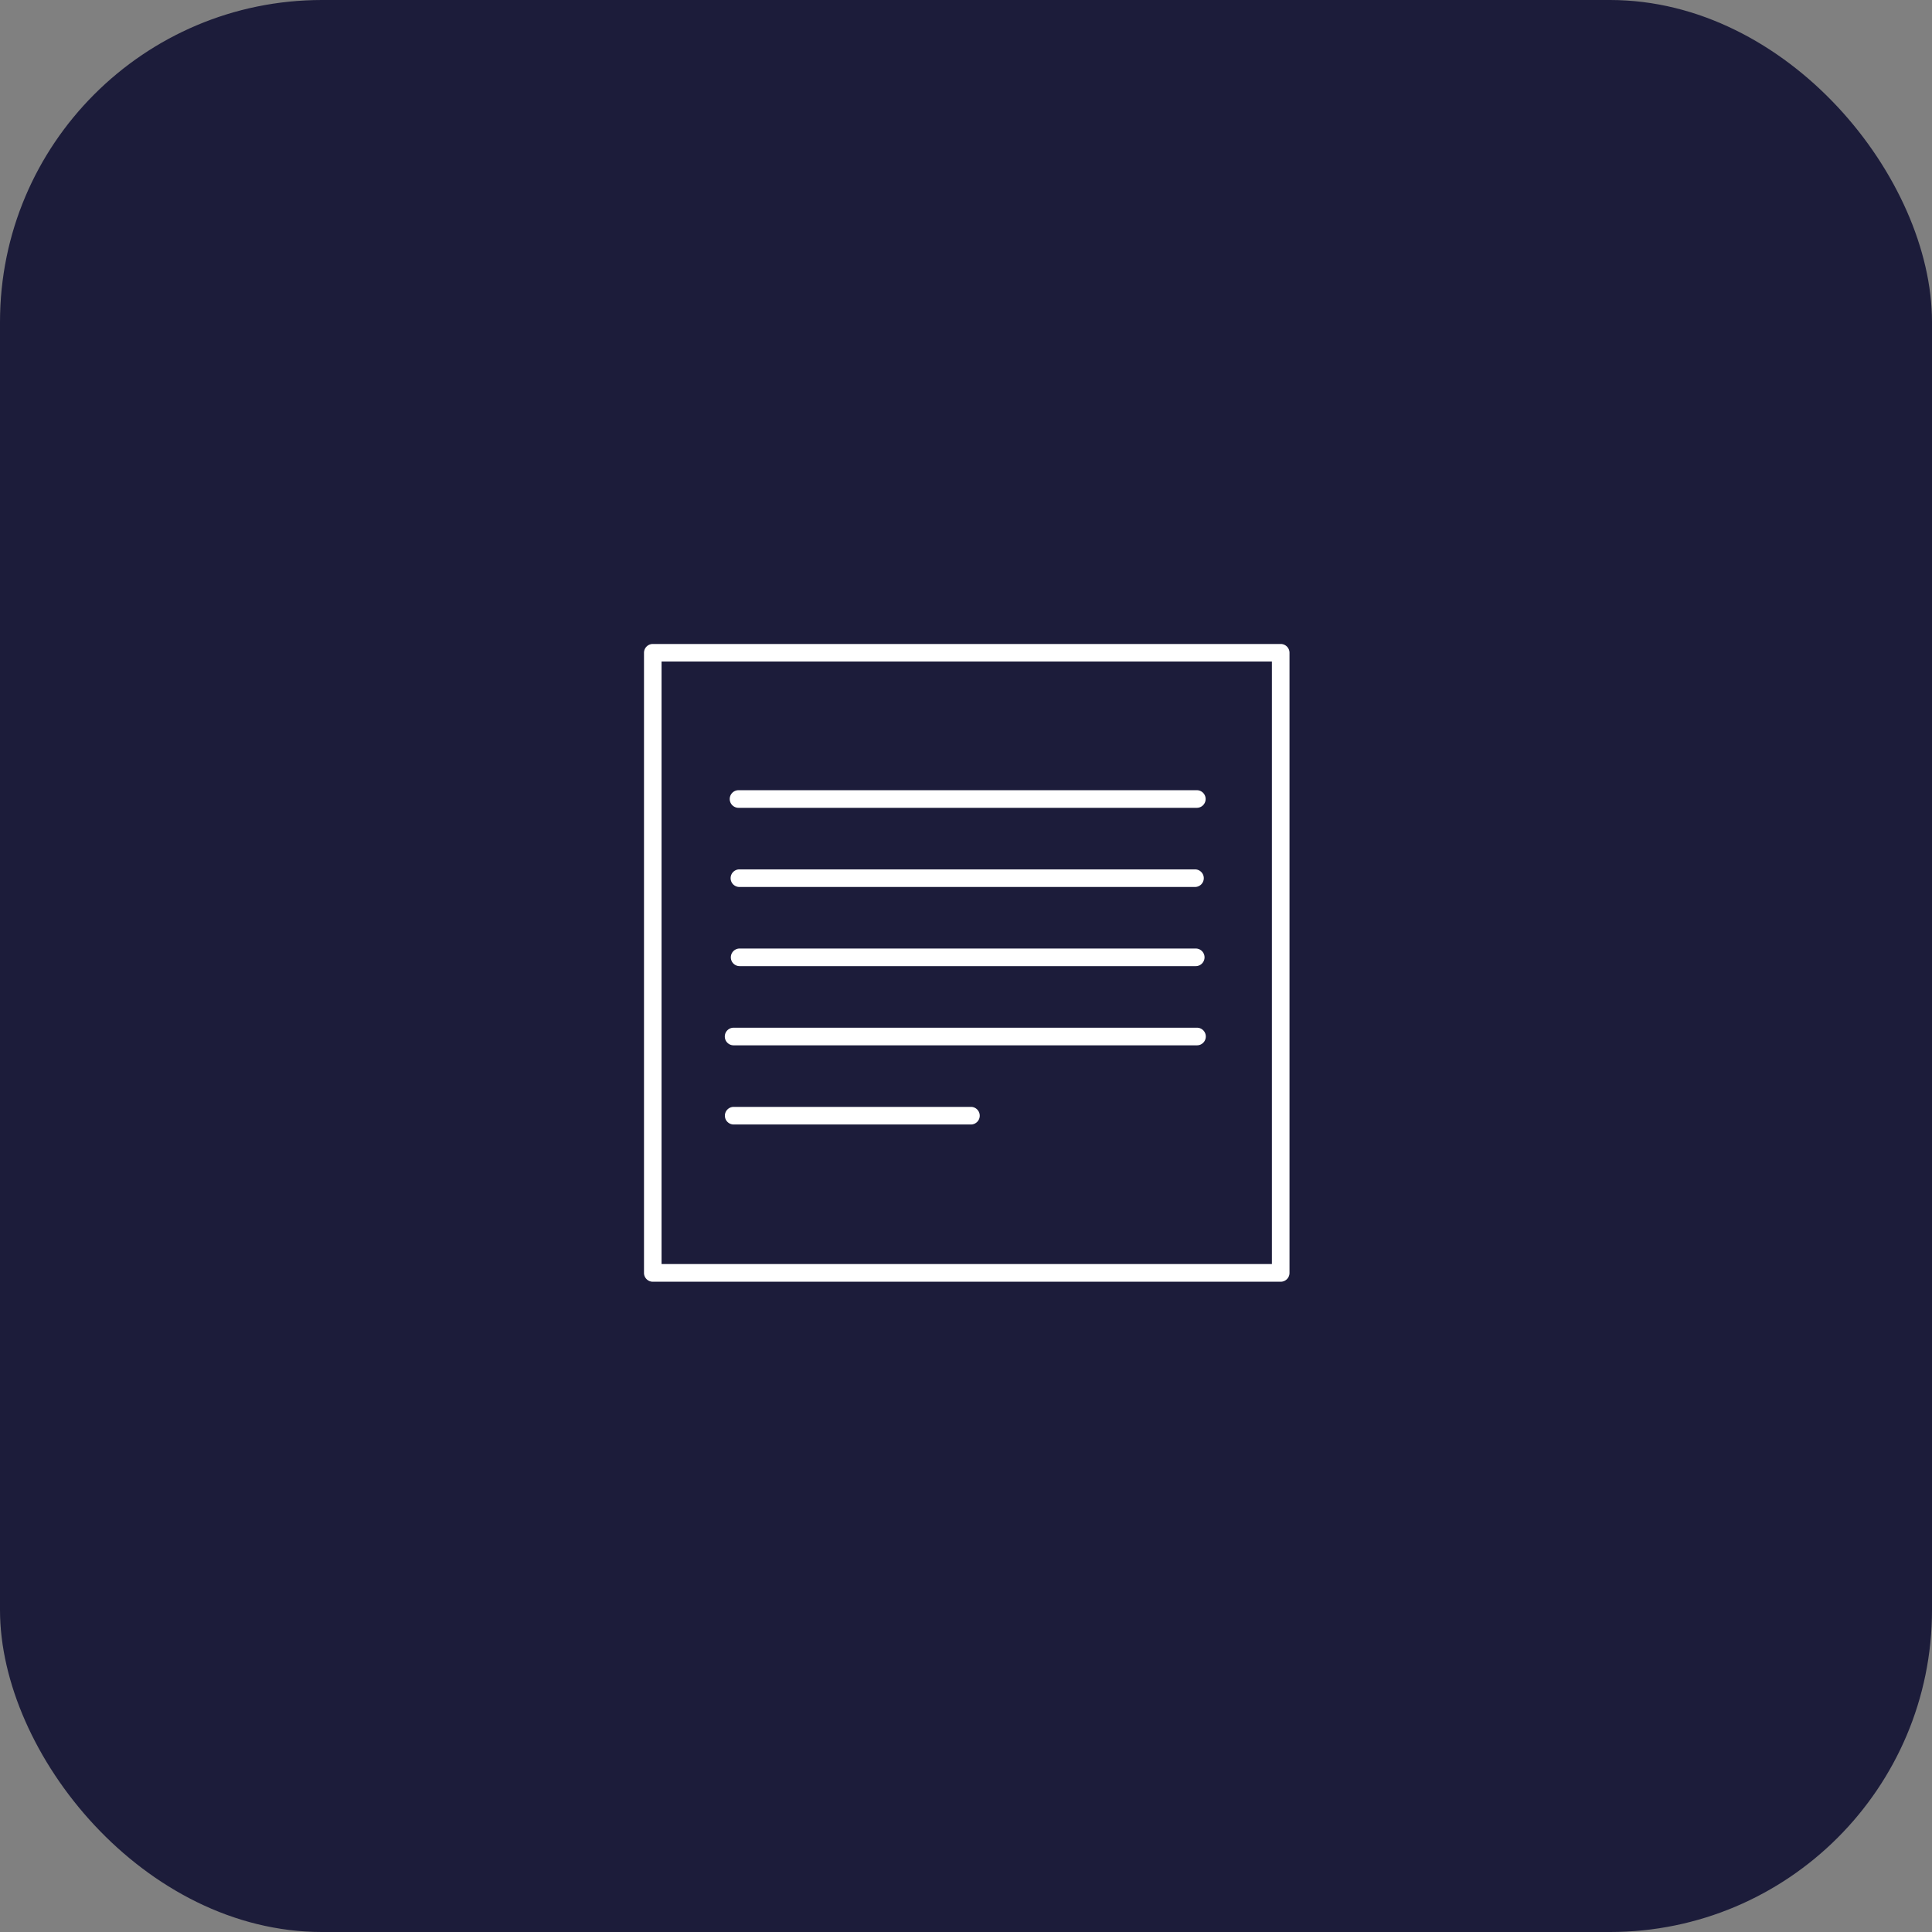<svg xmlns="http://www.w3.org/2000/svg" xmlns:xlink="http://www.w3.org/1999/xlink" width="90" height="90" viewBox="0 0 90 90">
  <rect x="0" y="0" width="90" height="90" fill="#808080" stroke="none"/>
  <defs>
    <clipPath id="clip-path">
      <rect id="Retângulo_527" data-name="Retângulo 527" width="30.07" height="29.704" fill="#fff"/>
    </clipPath>
  </defs>
  <g id="Grupo_1045" data-name="Grupo 1045" transform="translate(-922 -1748)">
    <g id="Grupo_533" data-name="Grupo 533" transform="translate(7 64)">
      <rect id="Retângulo_156" data-name="Retângulo 156" width="90" height="90" rx="15" transform="translate(915 1684)" fill="#1c1c3a"/>
    </g>
    <g id="Grupo_1044" data-name="Grupo 1044" transform="translate(953 1779)">
      <g id="Grupo_1043" data-name="Grupo 1043" transform="translate(-1 -1)" clip-path="url(#clip-path)">
        <path id="Caminho_1181" data-name="Caminho 1181" d="M.409,0A.41.41,0,0,0,0,.409V29.3a.41.41,0,0,0,.409.409H29.661a.41.41,0,0,0,.409-.409V.409A.41.41,0,0,0,29.661,0ZM29.25,28.884H.818V.818H29.25Z" transform="translate(0 -0.001)" fill="#fff"/>
        <path id="Caminho_1182" data-name="Caminho 1182" d="M3.172,5.531H24.521a.41.41,0,1,0,0-.82H3.172a.41.41,0,0,0,0,.82" transform="translate(1.232 2.1)" fill="#fff"/>
        <path id="Caminho_1183" data-name="Caminho 1183" d="M24.422,8.082a.41.41,0,0,0,0-.82H3.2a.41.41,0,0,0,0,.82Z" transform="translate(1.245 3.237)" fill="#fff"/>
        <path id="Caminho_1184" data-name="Caminho 1184" d="M3.207,10.632H24.454a.41.41,0,0,0,0-.82H3.207a.41.41,0,0,0,0,.82" transform="translate(1.248 4.374)" fill="#fff"/>
        <path id="Caminho_1185" data-name="Caminho 1185" d="M14.068,14.914H3.016a.41.41,0,1,0,0,.82H14.068a.41.41,0,0,0,0-.82" transform="translate(1.162 6.649)" fill="#fff"/>
        <path id="Caminho_1186" data-name="Caminho 1186" d="M3.013,13.183H24.6a.41.41,0,1,0,0-.82H3.013a.41.41,0,0,0,0,.82" transform="translate(1.161 5.512)" fill="#fff"/>
      </g>
    </g>
  </g>
</svg>
